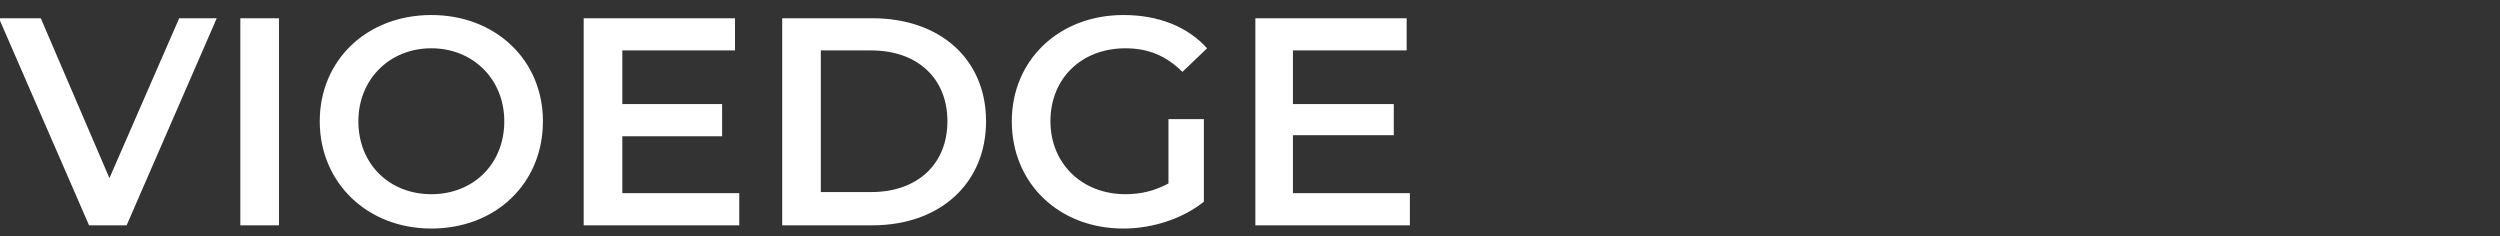 <svg version="1.2" xmlns="http://www.w3.org/2000/svg" viewBox="0 0 233 22" width="233" height="22">
	<rect x="0" y="0" width="233" height="22" fill="#333333" stroke="none"/>
	<title>logo-slim-svg</title>
	<style>
		.s0 { fill: #ffffff } 
	</style>
	<path id="VIOEDGE" class="s0" aria-label="VIOEDGE"  d="m16.7 1.7l-6.5 14.9-6.4-14.9h-3.9l8.4 19.3h3.5l8.4-19.3zm5.7 19.3h3.6v-19.3h-3.6zm17.8 0.3c6 0 10.4-4.2 10.4-10 0-5.7-4.4-9.9-10.4-9.9-6 0-10.4 4.2-10.4 9.9 0 5.7 4.4 10 10.4 10zm0-3.2c-3.9 0-6.8-2.8-6.8-6.8 0-3.9 2.9-6.8 6.8-6.8 3.9 0 6.8 2.9 6.8 6.8 0 4-2.9 6.8-6.8 6.8zm17.8-0.1v-5.3h9.3v-3h-9.3v-5h10.5v-3h-14.1v19.3h14.5v-3zm14.9 3h8.4c6.3 0 10.6-3.9 10.6-9.7 0-5.8-4.3-9.6-10.6-9.6h-8.4zm3.6-3.1v-13.2h4.7c4.3 0 7.1 2.6 7.1 6.6 0 4-2.8 6.6-7.1 6.6zm32.4-0.8c-1.3 0.7-2.6 1-4 1-4.1 0-7-2.9-7-6.8 0-4 2.9-6.8 7-6.8 2.1 0 3.8 0.7 5.3 2.2l2.3-2.2c-1.8-2-4.5-3.1-7.8-3.1-6 0-10.4 4.2-10.4 9.9 0 5.8 4.4 10 10.4 10 2.7 0 5.5-0.9 7.5-2.5v-7.7h-3.3zm11.6 0.9v-5.4h9.4v-2.9h-9.4v-5h10.6v-3h-14.1v19.3h14.4v-3z"/>
</svg>